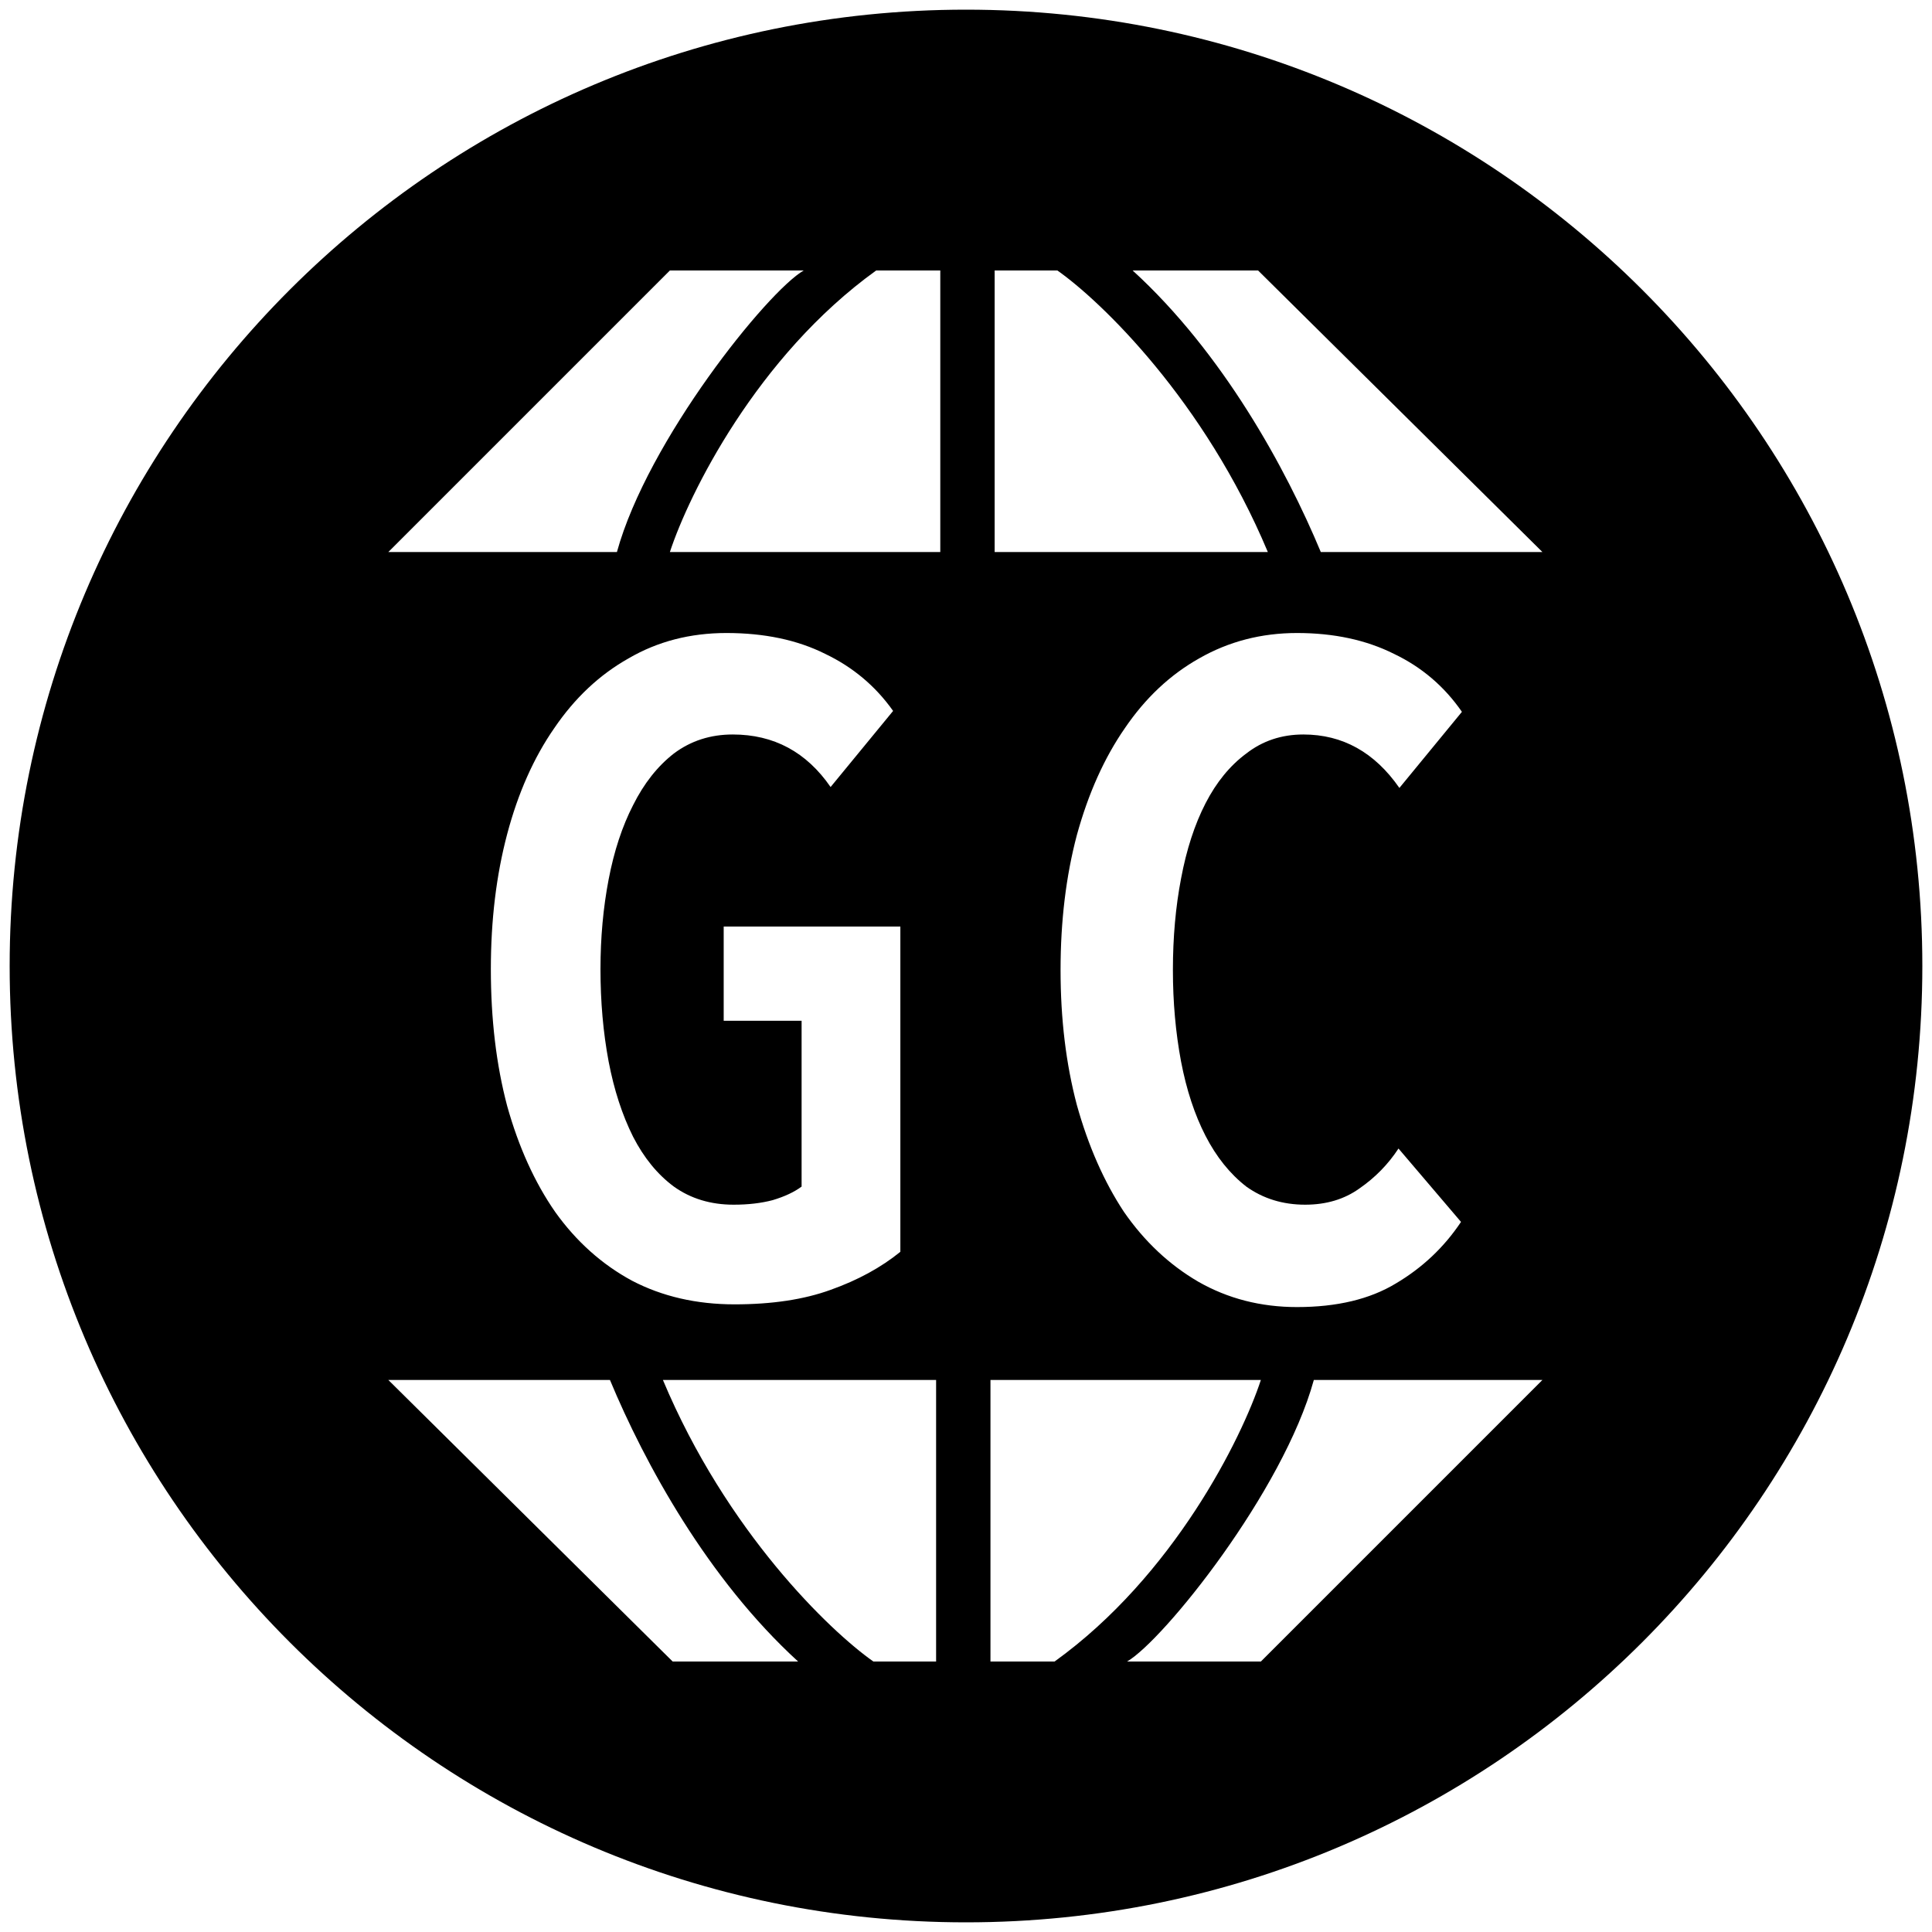 <svg width="1000" height="1000" viewBox="0 0 1000 1000" fill="none" xmlns="http://www.w3.org/2000/svg">
<path fill-rule="evenodd" clip-rule="evenodd" d="M500 995C773.381 995 995 773.381 995 500C995 226.619 773.381 5 500 5C226.619 5 5 226.619 5 500C5 773.381 226.619 995 500 995ZM201 285.731L346.731 140H415.99C397.232 150.822 335.188 228.016 319.317 285.731H201ZM486.691 140V285.731H346.731C356.591 255.671 391.75 184.441 453.505 140H486.691ZM514.828 285.731H656.23C623.333 207.238 569.898 155.872 547.293 140H514.828V285.731ZM798.355 285.731H683.645C665.609 242.445 633 182.709 586.251 140H651.18L798.355 285.731ZM315.709 714.268H201L348.174 860H413.104C366.355 817.291 333.745 757.555 315.709 714.268ZM343.124 714.268H484.527V860H452.062C429.457 844.128 376.022 792.761 343.124 714.268ZM512.663 714.268L512.663 860H545.85C607.605 815.559 642.764 744.329 652.623 714.269L512.663 714.268ZM652.623 860L798.355 714.269H680.038C664.166 771.984 602.122 849.178 583.365 860H652.623ZM429.914 667.627C443.983 662.625 456.019 656.06 466.023 647.932V479.583H374.58V528.352H414.908V614.168C411.157 616.982 406.155 619.326 399.902 621.202C393.962 622.765 387.241 623.547 379.738 623.547C367.858 623.547 357.542 620.421 348.788 614.168C340.347 607.916 333.313 599.318 327.686 588.376C322.059 577.122 317.838 564.148 315.025 549.455C312.211 534.449 310.804 518.505 310.804 501.623C310.804 485.366 312.211 469.892 315.025 455.198C317.838 440.505 322.059 427.687 327.686 416.745C333.313 405.491 340.347 396.581 348.788 390.016C357.542 383.451 367.702 380.168 379.269 380.168C400.528 380.168 417.409 389.234 429.914 407.366L462.271 367.976C453.205 355.158 441.482 345.31 427.101 338.433C412.72 331.242 395.682 327.647 375.987 327.647C357.229 327.647 340.347 332.024 325.341 340.777C310.335 349.218 297.518 361.254 286.888 376.885C276.259 392.204 268.131 410.493 262.504 431.751C256.876 453.01 254.063 476.3 254.063 501.623C254.063 527.571 256.876 551.174 262.504 572.433C268.443 593.691 276.728 611.98 287.357 627.298C298.299 642.617 311.586 654.497 327.217 662.938C342.848 671.066 360.512 675.13 380.207 675.13C399.59 675.13 416.159 672.629 429.914 667.627ZM722.451 664.344C736.207 656.216 747.461 645.587 756.215 632.457L723.858 594.473C718.543 602.601 711.822 609.479 703.693 615.106C695.878 620.733 686.499 623.547 675.557 623.547C663.99 623.547 653.83 620.421 645.076 614.168C636.635 607.603 629.601 598.849 623.974 587.908C618.347 576.966 614.126 564.148 611.313 549.455C608.499 534.449 607.092 518.661 607.092 502.092C607.092 485.21 608.499 469.423 611.313 454.729C614.126 439.723 618.347 426.749 623.974 415.807C629.601 404.865 636.635 396.268 645.076 390.016C653.517 383.451 663.365 380.168 674.619 380.168C694.94 380.168 711.509 389.391 724.327 407.835L756.684 368.445C747.617 355.314 735.894 345.31 721.513 338.433C707.132 331.242 690.407 327.647 671.337 327.647C652.892 327.647 636.01 332.024 620.691 340.777C605.685 349.218 592.868 361.254 582.239 376.885C571.609 392.204 563.325 410.649 557.385 432.22C551.758 453.479 548.944 476.769 548.944 502.092C548.944 527.415 551.758 550.705 557.385 571.964C563.325 593.222 571.453 611.667 581.77 627.298C592.399 642.617 605.217 654.653 620.223 663.407C635.541 672.16 652.579 676.537 671.337 676.537C691.97 676.537 709.008 672.473 722.451 664.344Z" fill="black"/>
</svg>
